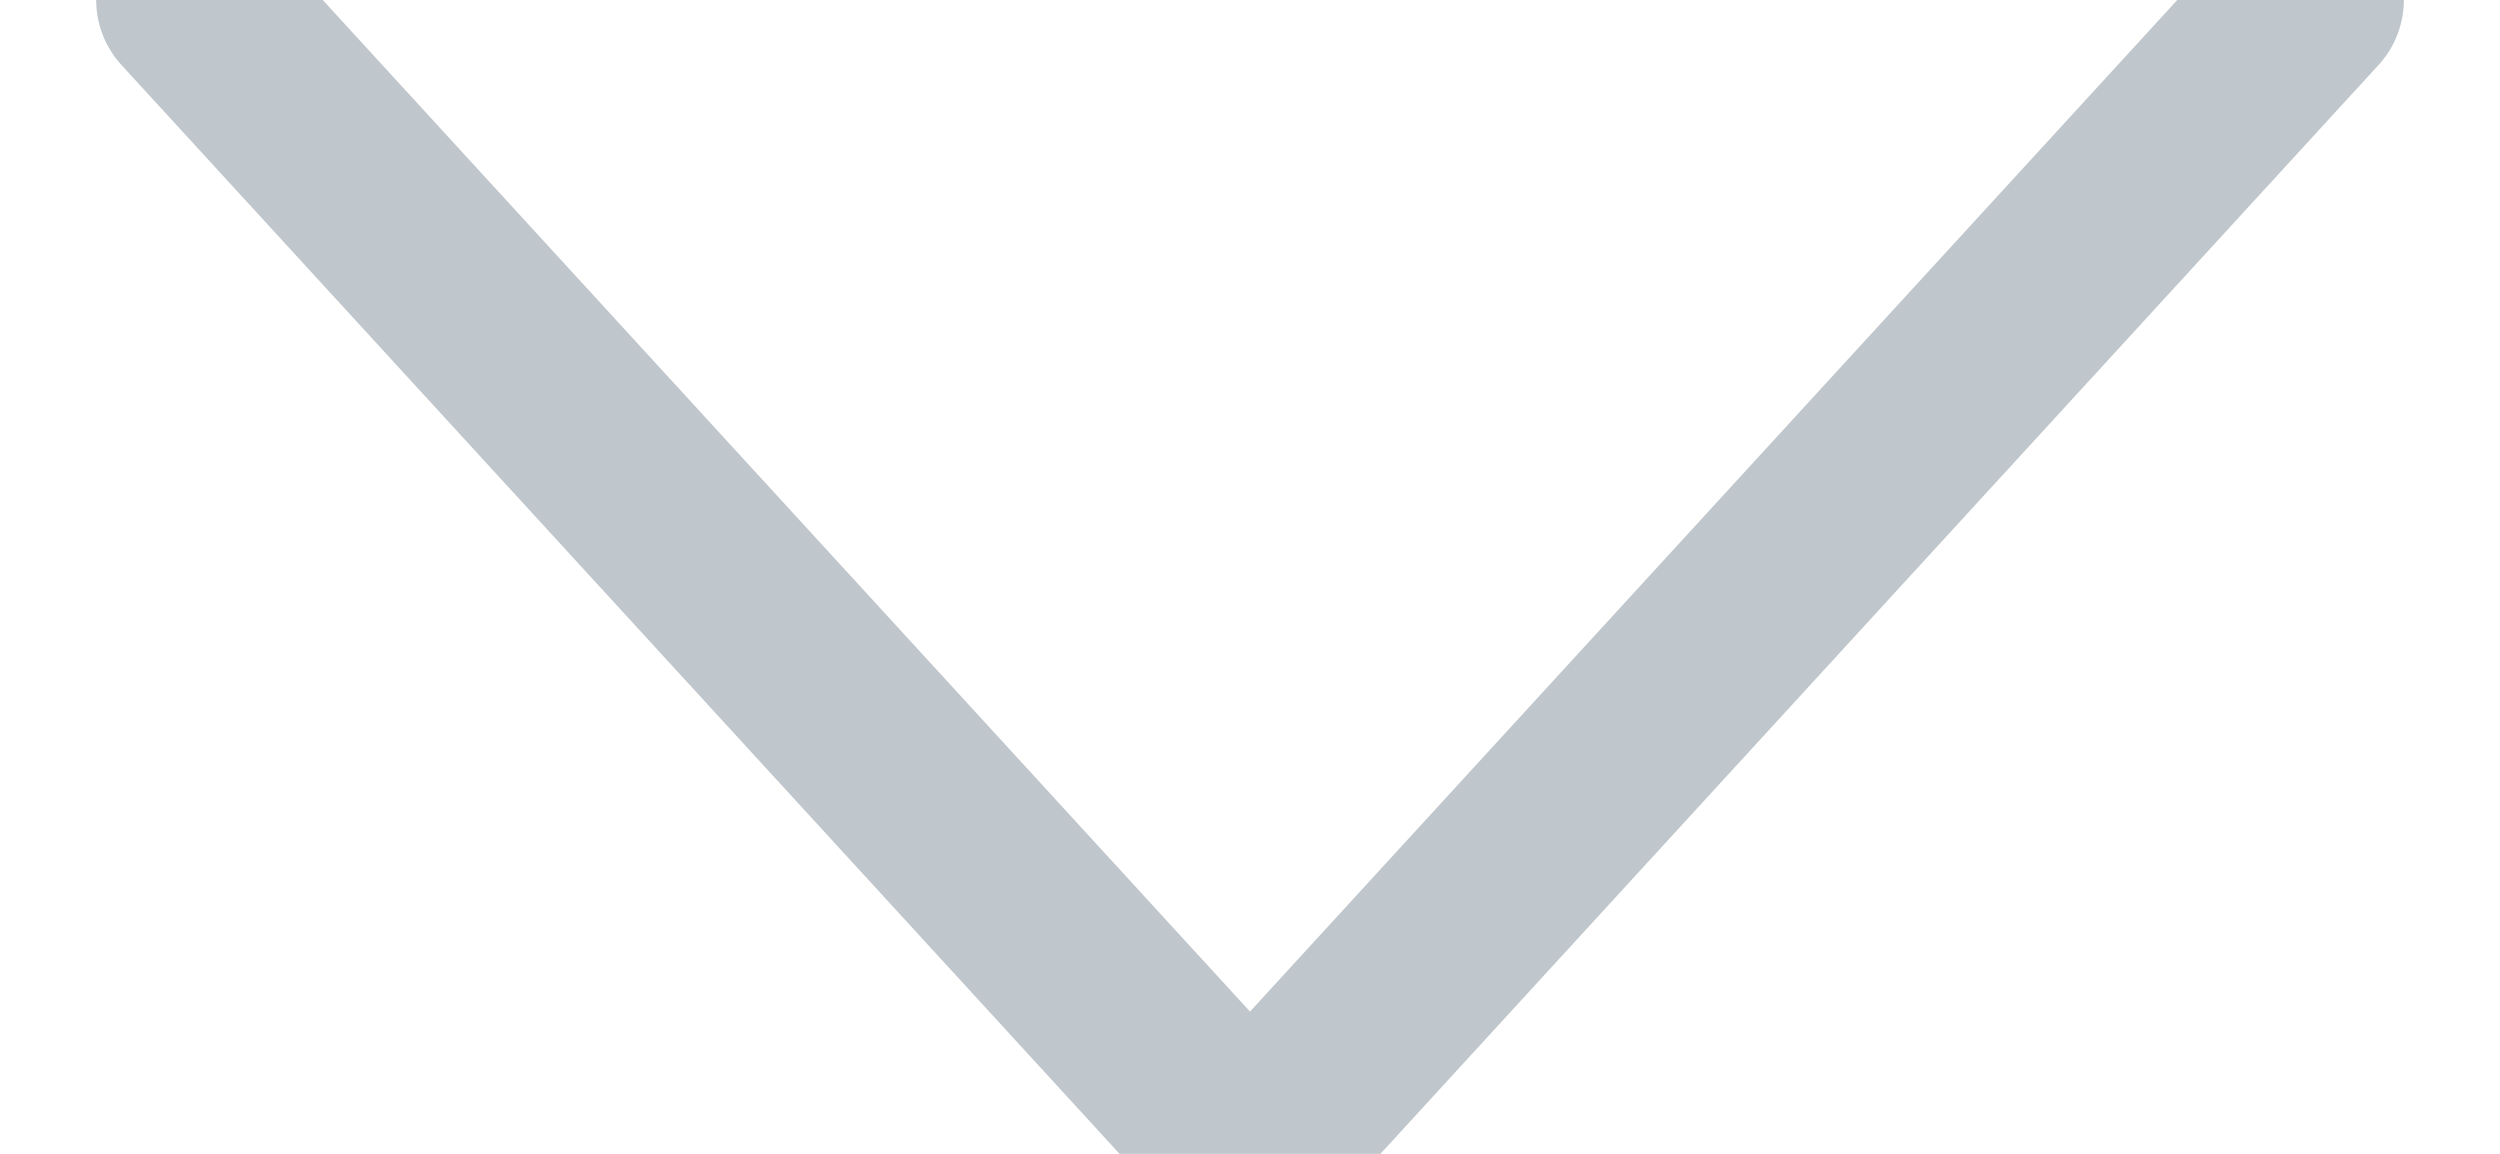<svg xmlns="http://www.w3.org/2000/svg" viewBox="0 0 13 6"><path fill="none" fill-rule="evenodd" stroke="#637381" stroke-linecap="round" stroke-linejoin="round" d="M1 0l5.5 6L12 0" opacity=".4"/></svg>